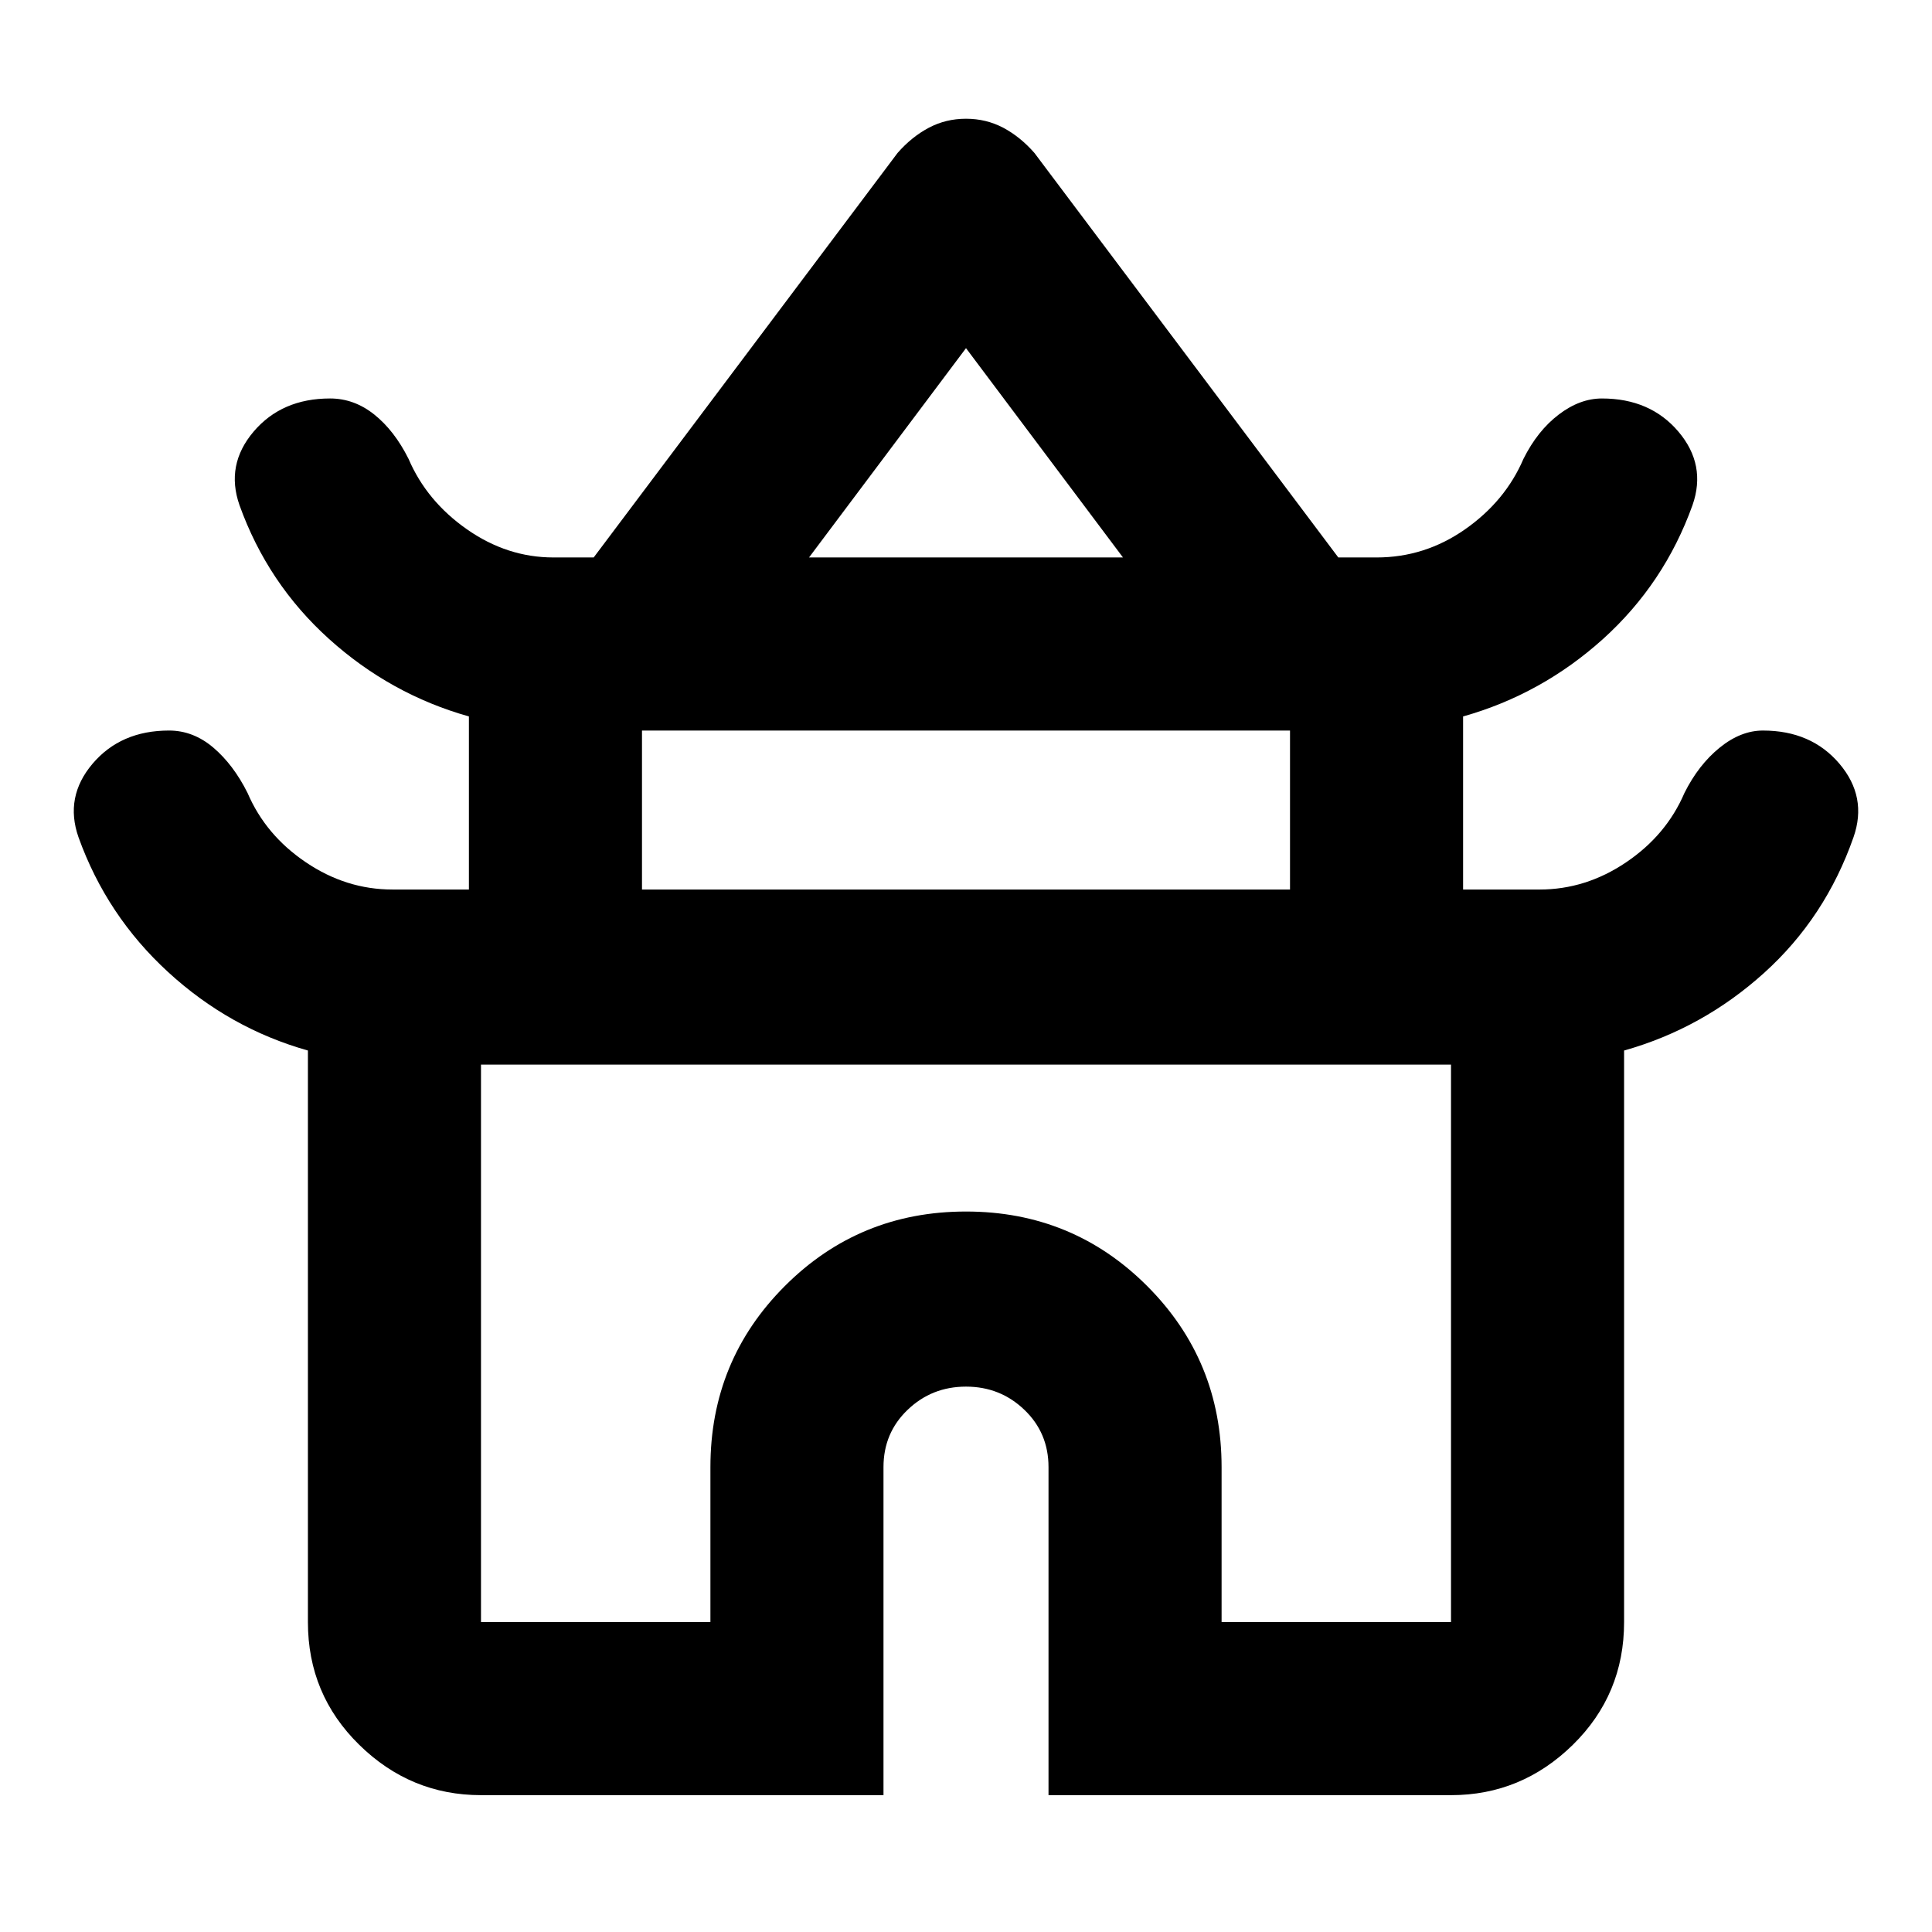 <svg xmlns="http://www.w3.org/2000/svg" height="24" width="24"><path d="M5.975 22.3q-.875 0-1.512-.625-.638-.625-.638-1.525v-7.1q-.975-.275-1.737-.975-.763-.7-1.113-1.675-.175-.5.175-.913.35-.412.95-.412.3 0 .55.212.25.213.425.563.225.525.725.862.5.338 1.075.338h.95V8.9q-.975-.275-1.737-.962-.763-.688-1.113-1.663-.175-.5.175-.913.35-.412.95-.412.3 0 .55.2.25.2.425.55.225.525.725.875t1.075.35h.5L11.15 1.9q.175-.2.388-.313.212-.112.462-.112t.463.112q.212.113.387.313l3.775 5.025h.475q.6 0 1.1-.35.5-.35.725-.875.175-.35.438-.55.262-.2.537-.2.6 0 .95.412.35.413.175.913-.35.975-1.112 1.663-.763.687-1.738.962v2.15h.95q.575 0 1.075-.338.5-.337.725-.862.175-.35.438-.563.262-.212.537-.212.6 0 .95.412.35.413.175.913-.35 1-1.112 1.687-.763.688-1.738.963v7.1q0 .9-.637 1.525-.638.625-1.513.625h-5v-4.075q0-.425-.3-.712-.3-.288-.725-.288t-.725.288q-.3.287-.3.712V22.3ZM10.05 6.925h3.9L12 4.325ZM7.975 11.05h8.05V9.075h-8.05Zm-2 9.1h2.85v-1.925q0-1.325.925-2.25T12 15.05q1.325 0 2.25.925t.925 2.25v1.925h2.85v-6.925H5.975ZM12 13.225Zm.025-6.3ZM12 11.05Z"/></svg>